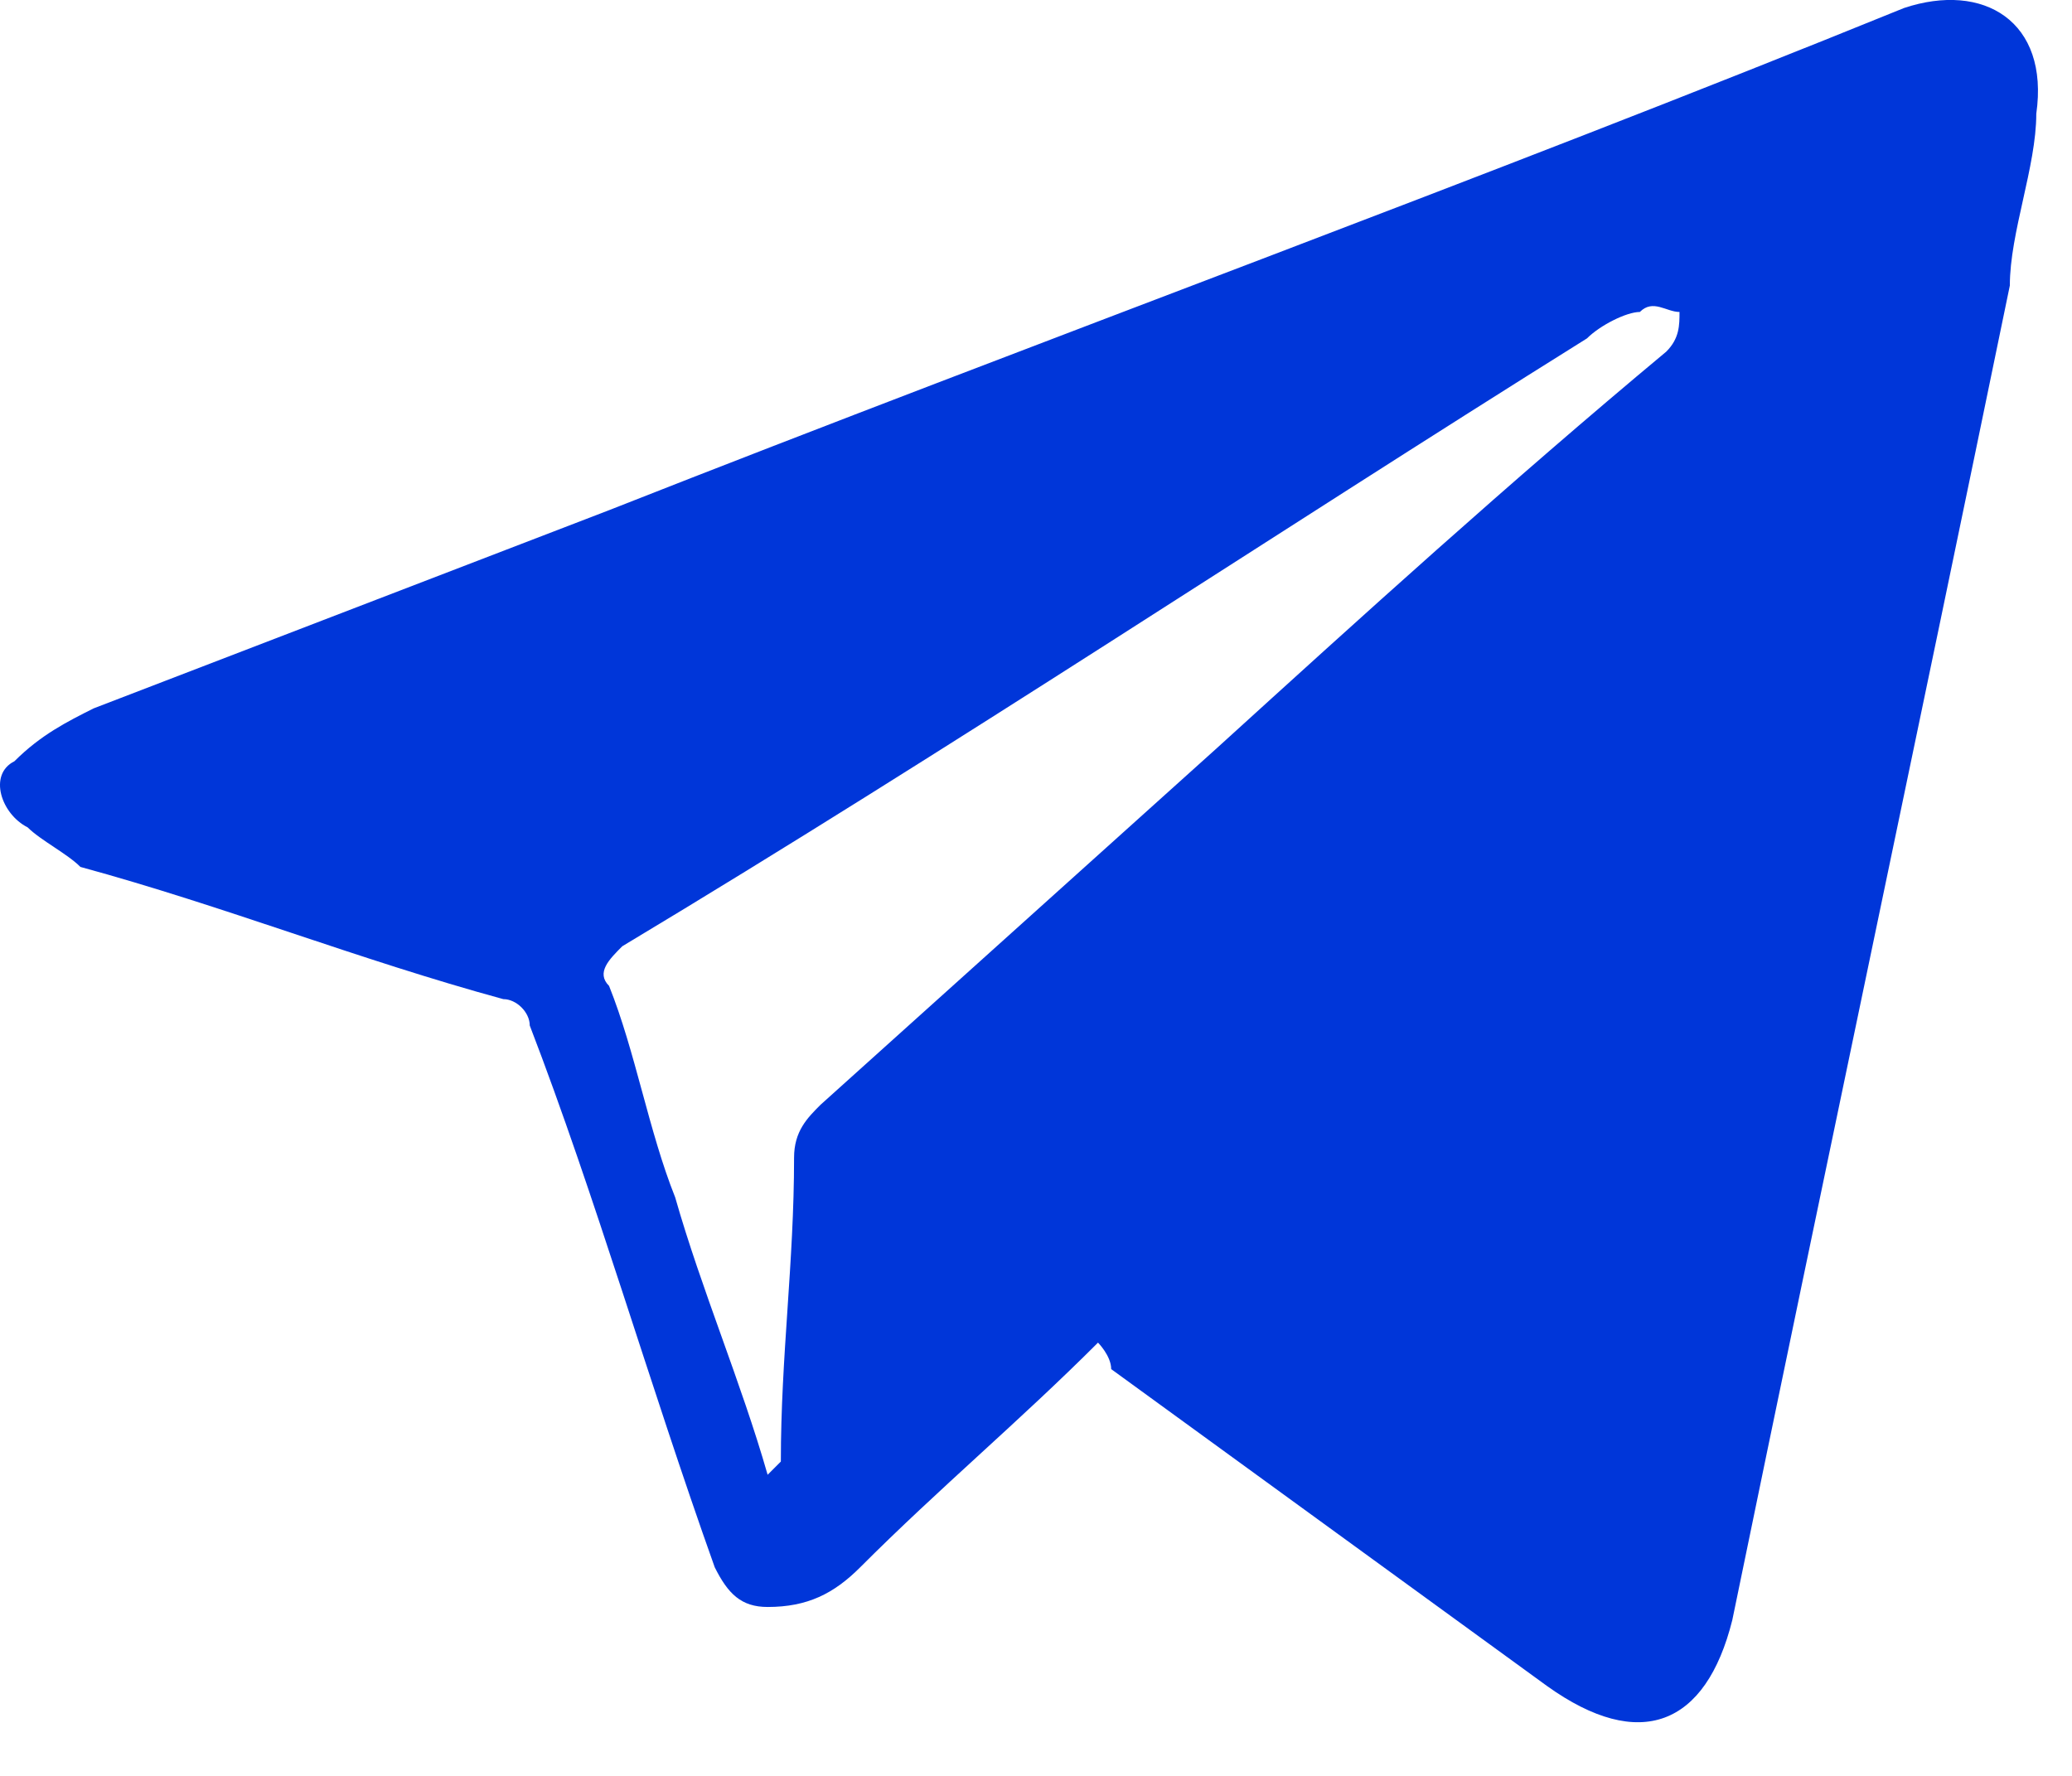 <svg xmlns="http://www.w3.org/2000/svg" width="21" height="18" viewBox="0 0 21 18"><g><g><path fill="#0036d9" d="M7.78 14.948c-.268-.937-.67-1.875-.937-2.812-.268-.67-.402-1.474-.67-2.143-.134-.134 0-.268.134-.402 3.348-2.01 6.563-4.152 9.777-6.161.134-.134.402-.268.536-.268.134-.134.268 0 .402 0 0 .134 0 .268-.134.402-1.608 1.34-3.08 2.678-4.554 4.018l-4.018 3.616c-.134.134-.268.268-.268.536 0 1.071-.134 2.009-.134 3.08l-.134.134zm3.348-1.34s.134.135.134.269l4.42 3.214c.938.67 1.607.402 1.875-.67.938-4.553 1.875-8.973 2.813-13.527 0-.536.268-1.205.268-1.741.134-.938-.536-1.34-1.34-1.072-4.285 1.742-8.705 3.349-13.125 5.09L.949 7.18c-.267.134-.535.268-.803.536-.268.134-.134.535.134.67.134.133.402.267.535.401 1.474.402 2.813.938 4.286 1.34.134 0 .268.134.268.267.67 1.742 1.206 3.617 1.875 5.492.134.268.268.402.536.402.402 0 .67-.134.938-.402.803-.804 1.607-1.474 2.41-2.277z"/></g></g></svg>